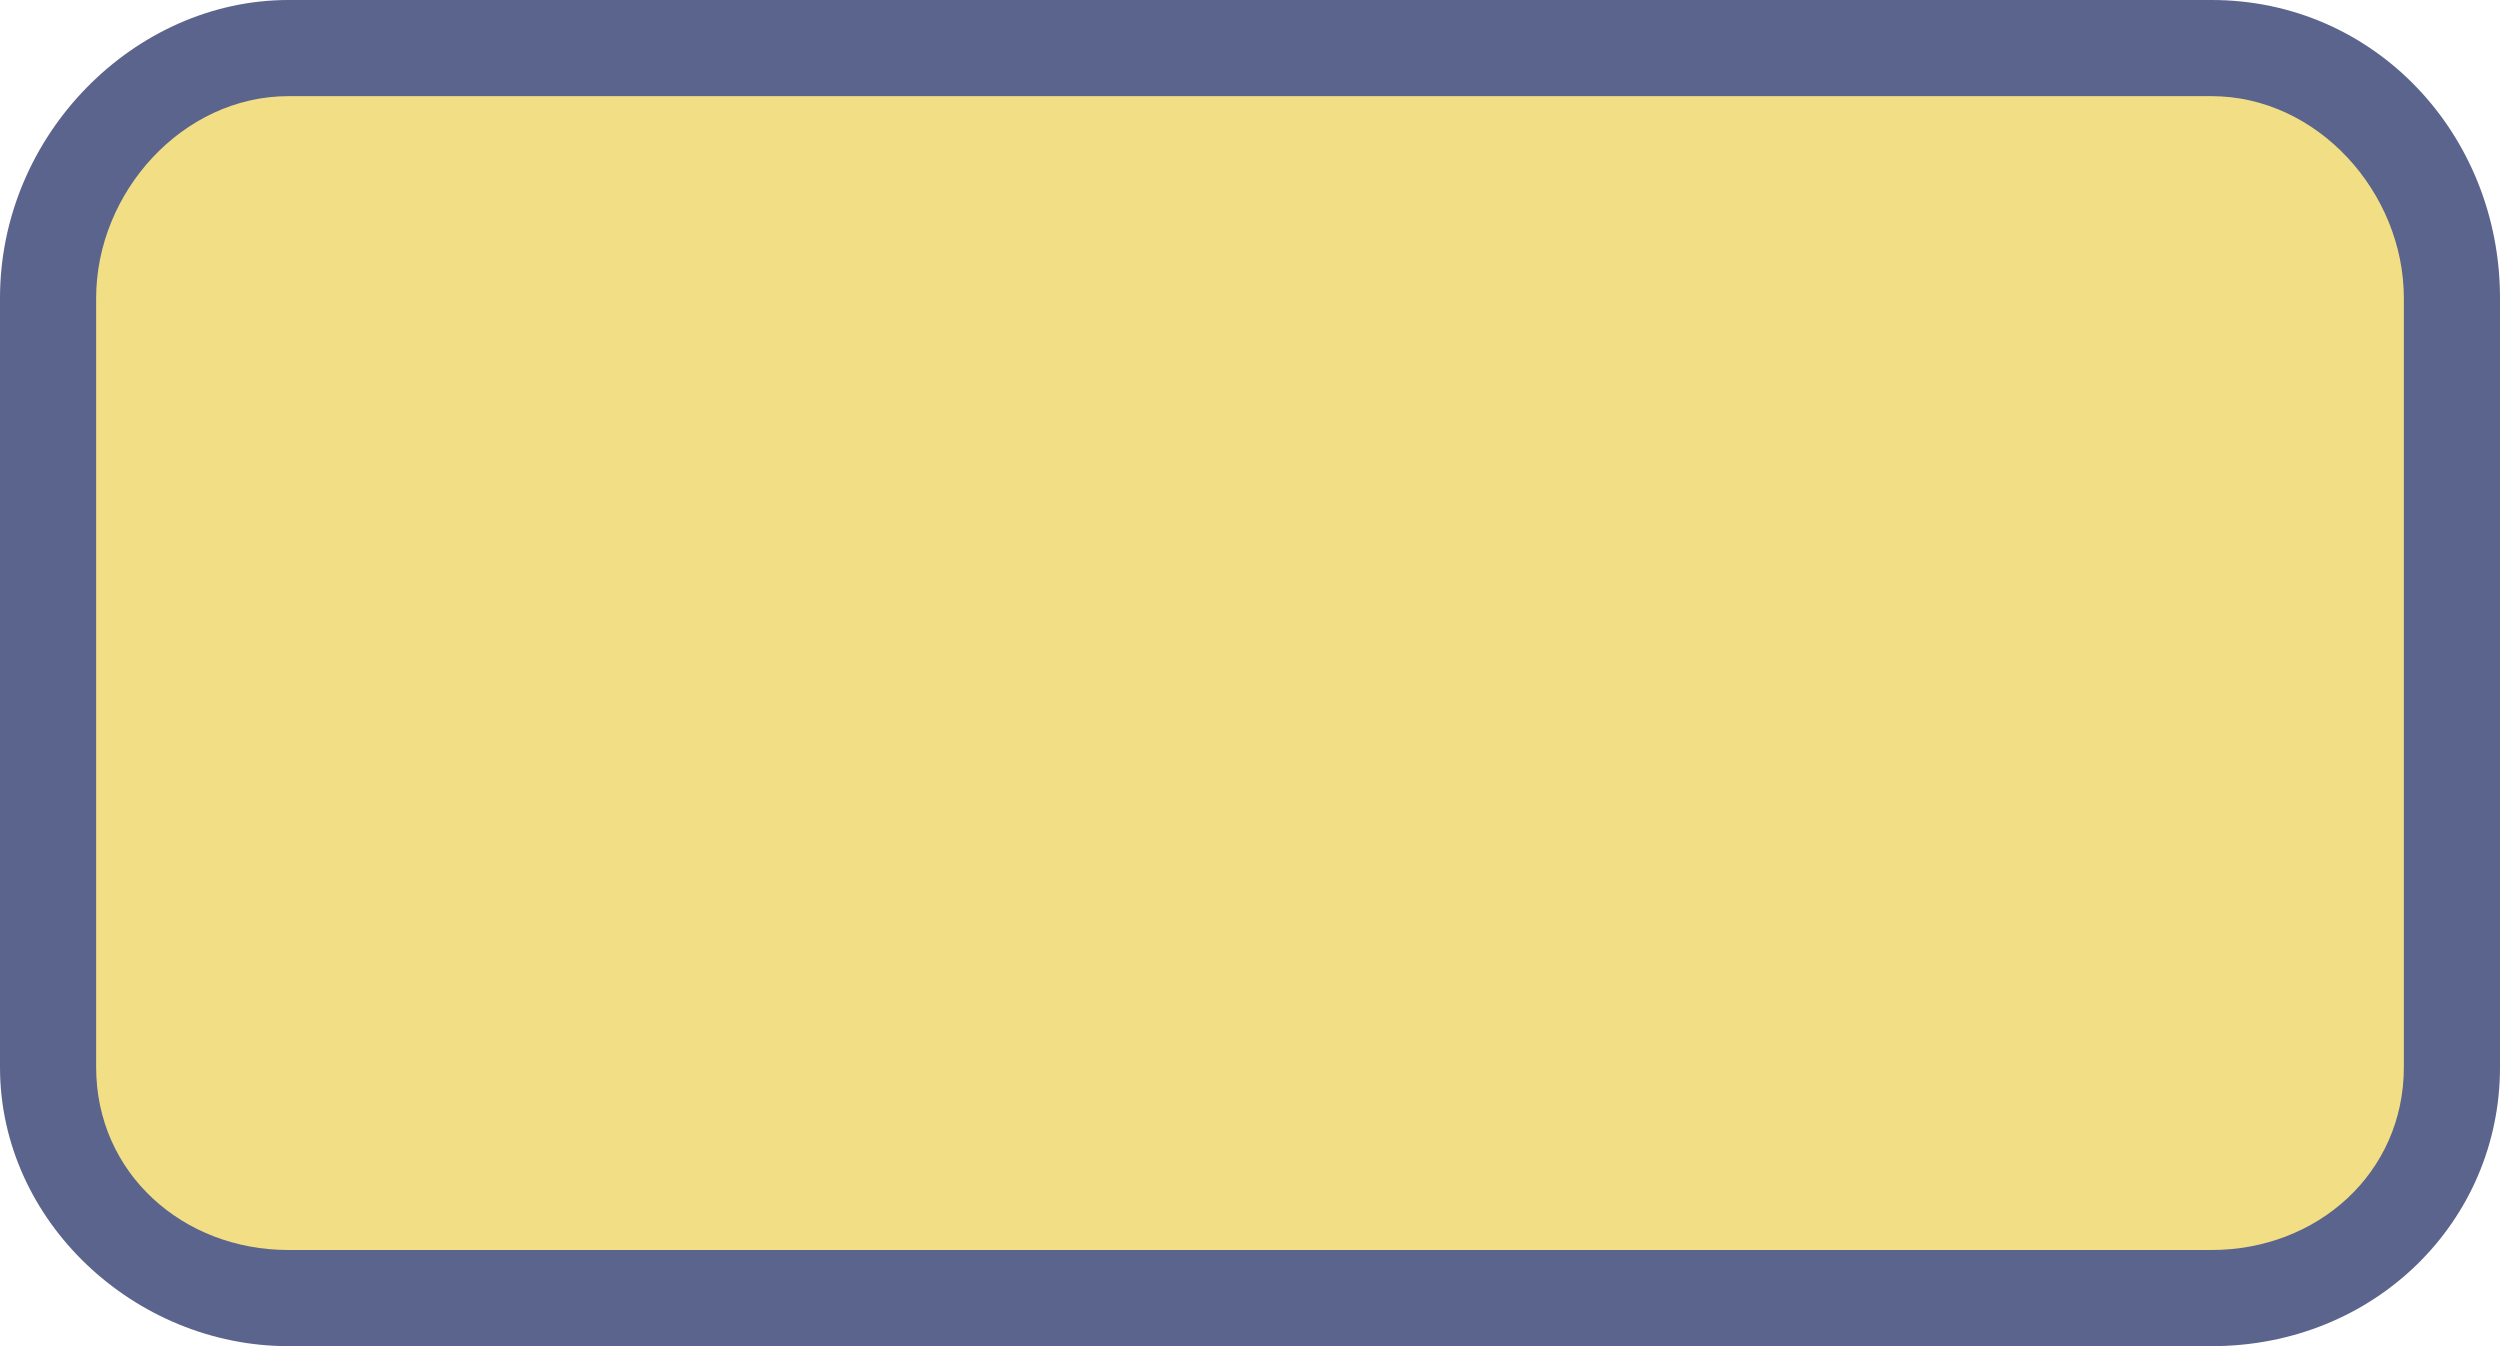 <svg xmlns="http://www.w3.org/2000/svg" width="26" height="14" viewBox="0 0 26 14"><path fill="#f2df85" d="M25.5 11c0 1.4-1.1 2.5-2.5 2.5H3C1.6 13.5.5 12.4.5 11V3C.5 1.6 1.6.5 3 .5h20c1.4 0 2.5 1.1 2.5 2.5v8z"/><path fill="#5b648c" d="M23 1c1.1 0 2 1 2 2.1v8c0 1.1-.9 1.9-2 1.9H3c-1.1 0-2-.8-2-1.9v-8C1 2 1.9 1 3 1h20m0-1H3C1.4 0 0 1.4 0 3.1v8C0 12.7 1.4 14 3 14h20c1.7 0 3-1.3 3-2.9v-8C26 1.4 24.7 0 23 0z"/></svg>
